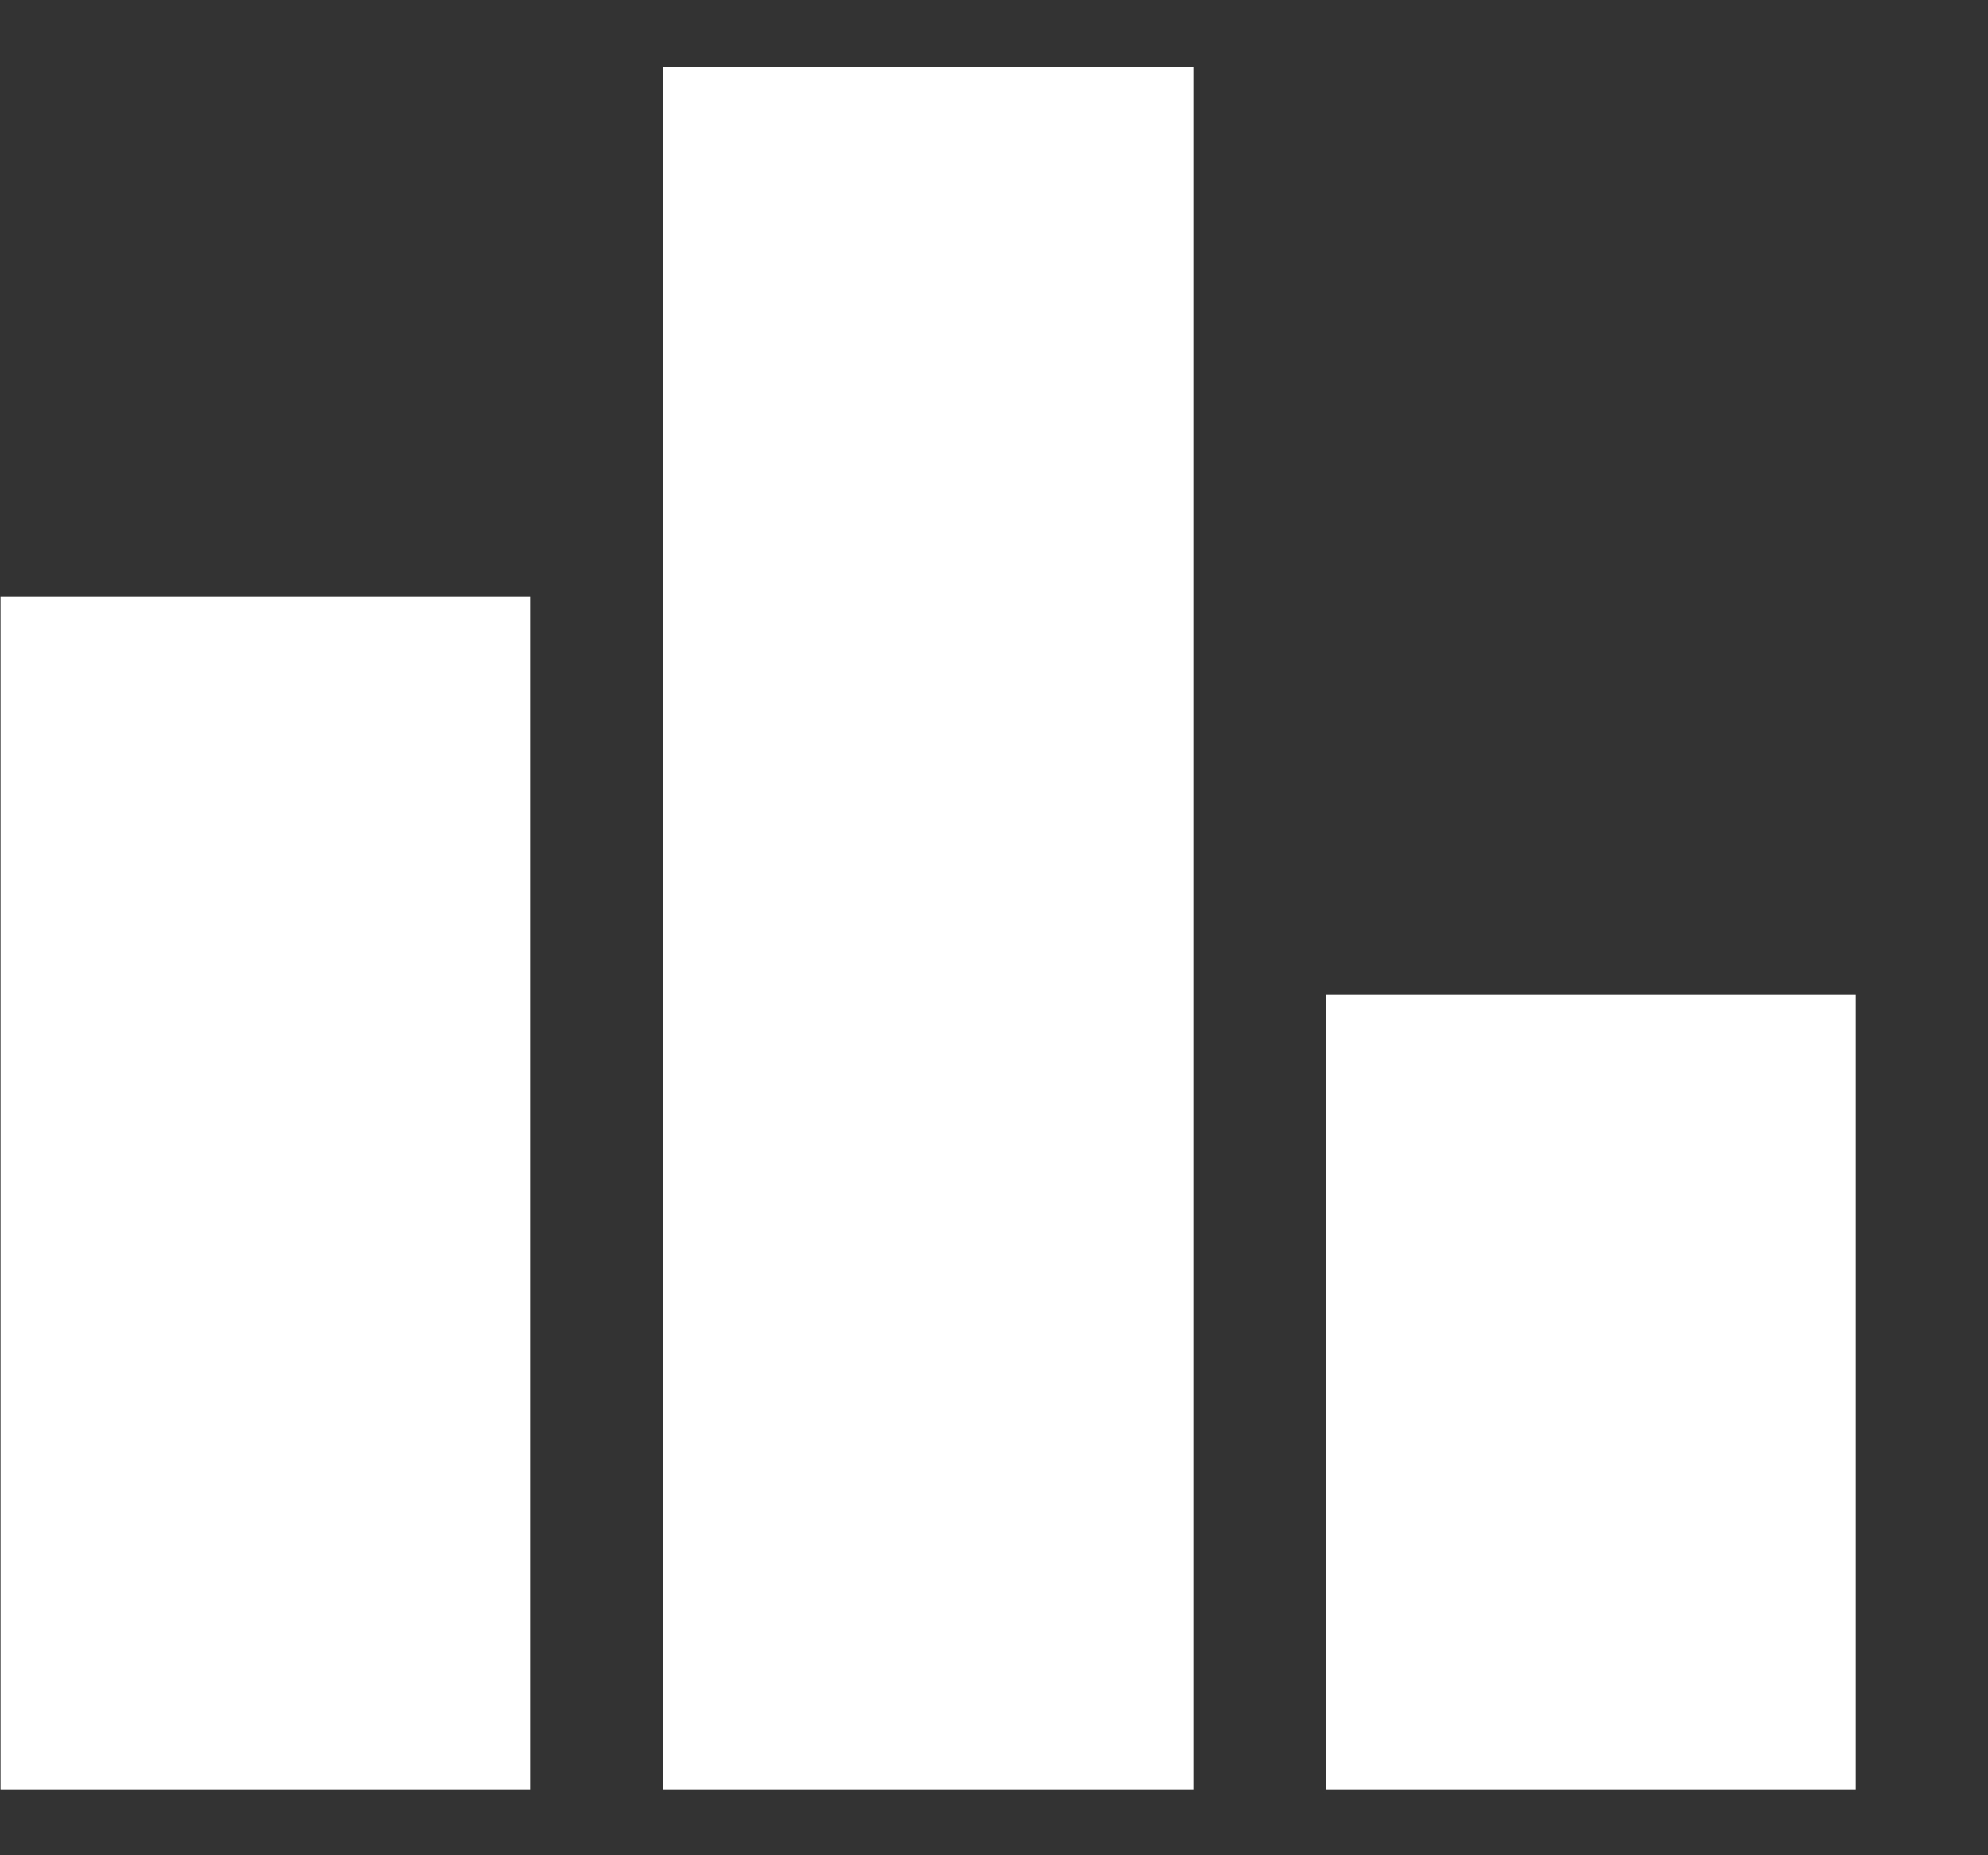 <svg width="15" height="14" viewBox="0 0 15 14" fill="none" xmlns="http://www.w3.org/2000/svg">
<rect x="0" y="0" width="15" height="14" fill="#333333" stroke="none"/>
<path fill-rule="evenodd" clip-rule="evenodd" d="M9.004 0.504H5.004V13.504H9.004V0.504ZM4.004 4.504H0.004V13.504H4.004V4.504ZM10.002 7.504H14.002V13.504H10.002V7.504Z" fill="white"/>
</svg>
